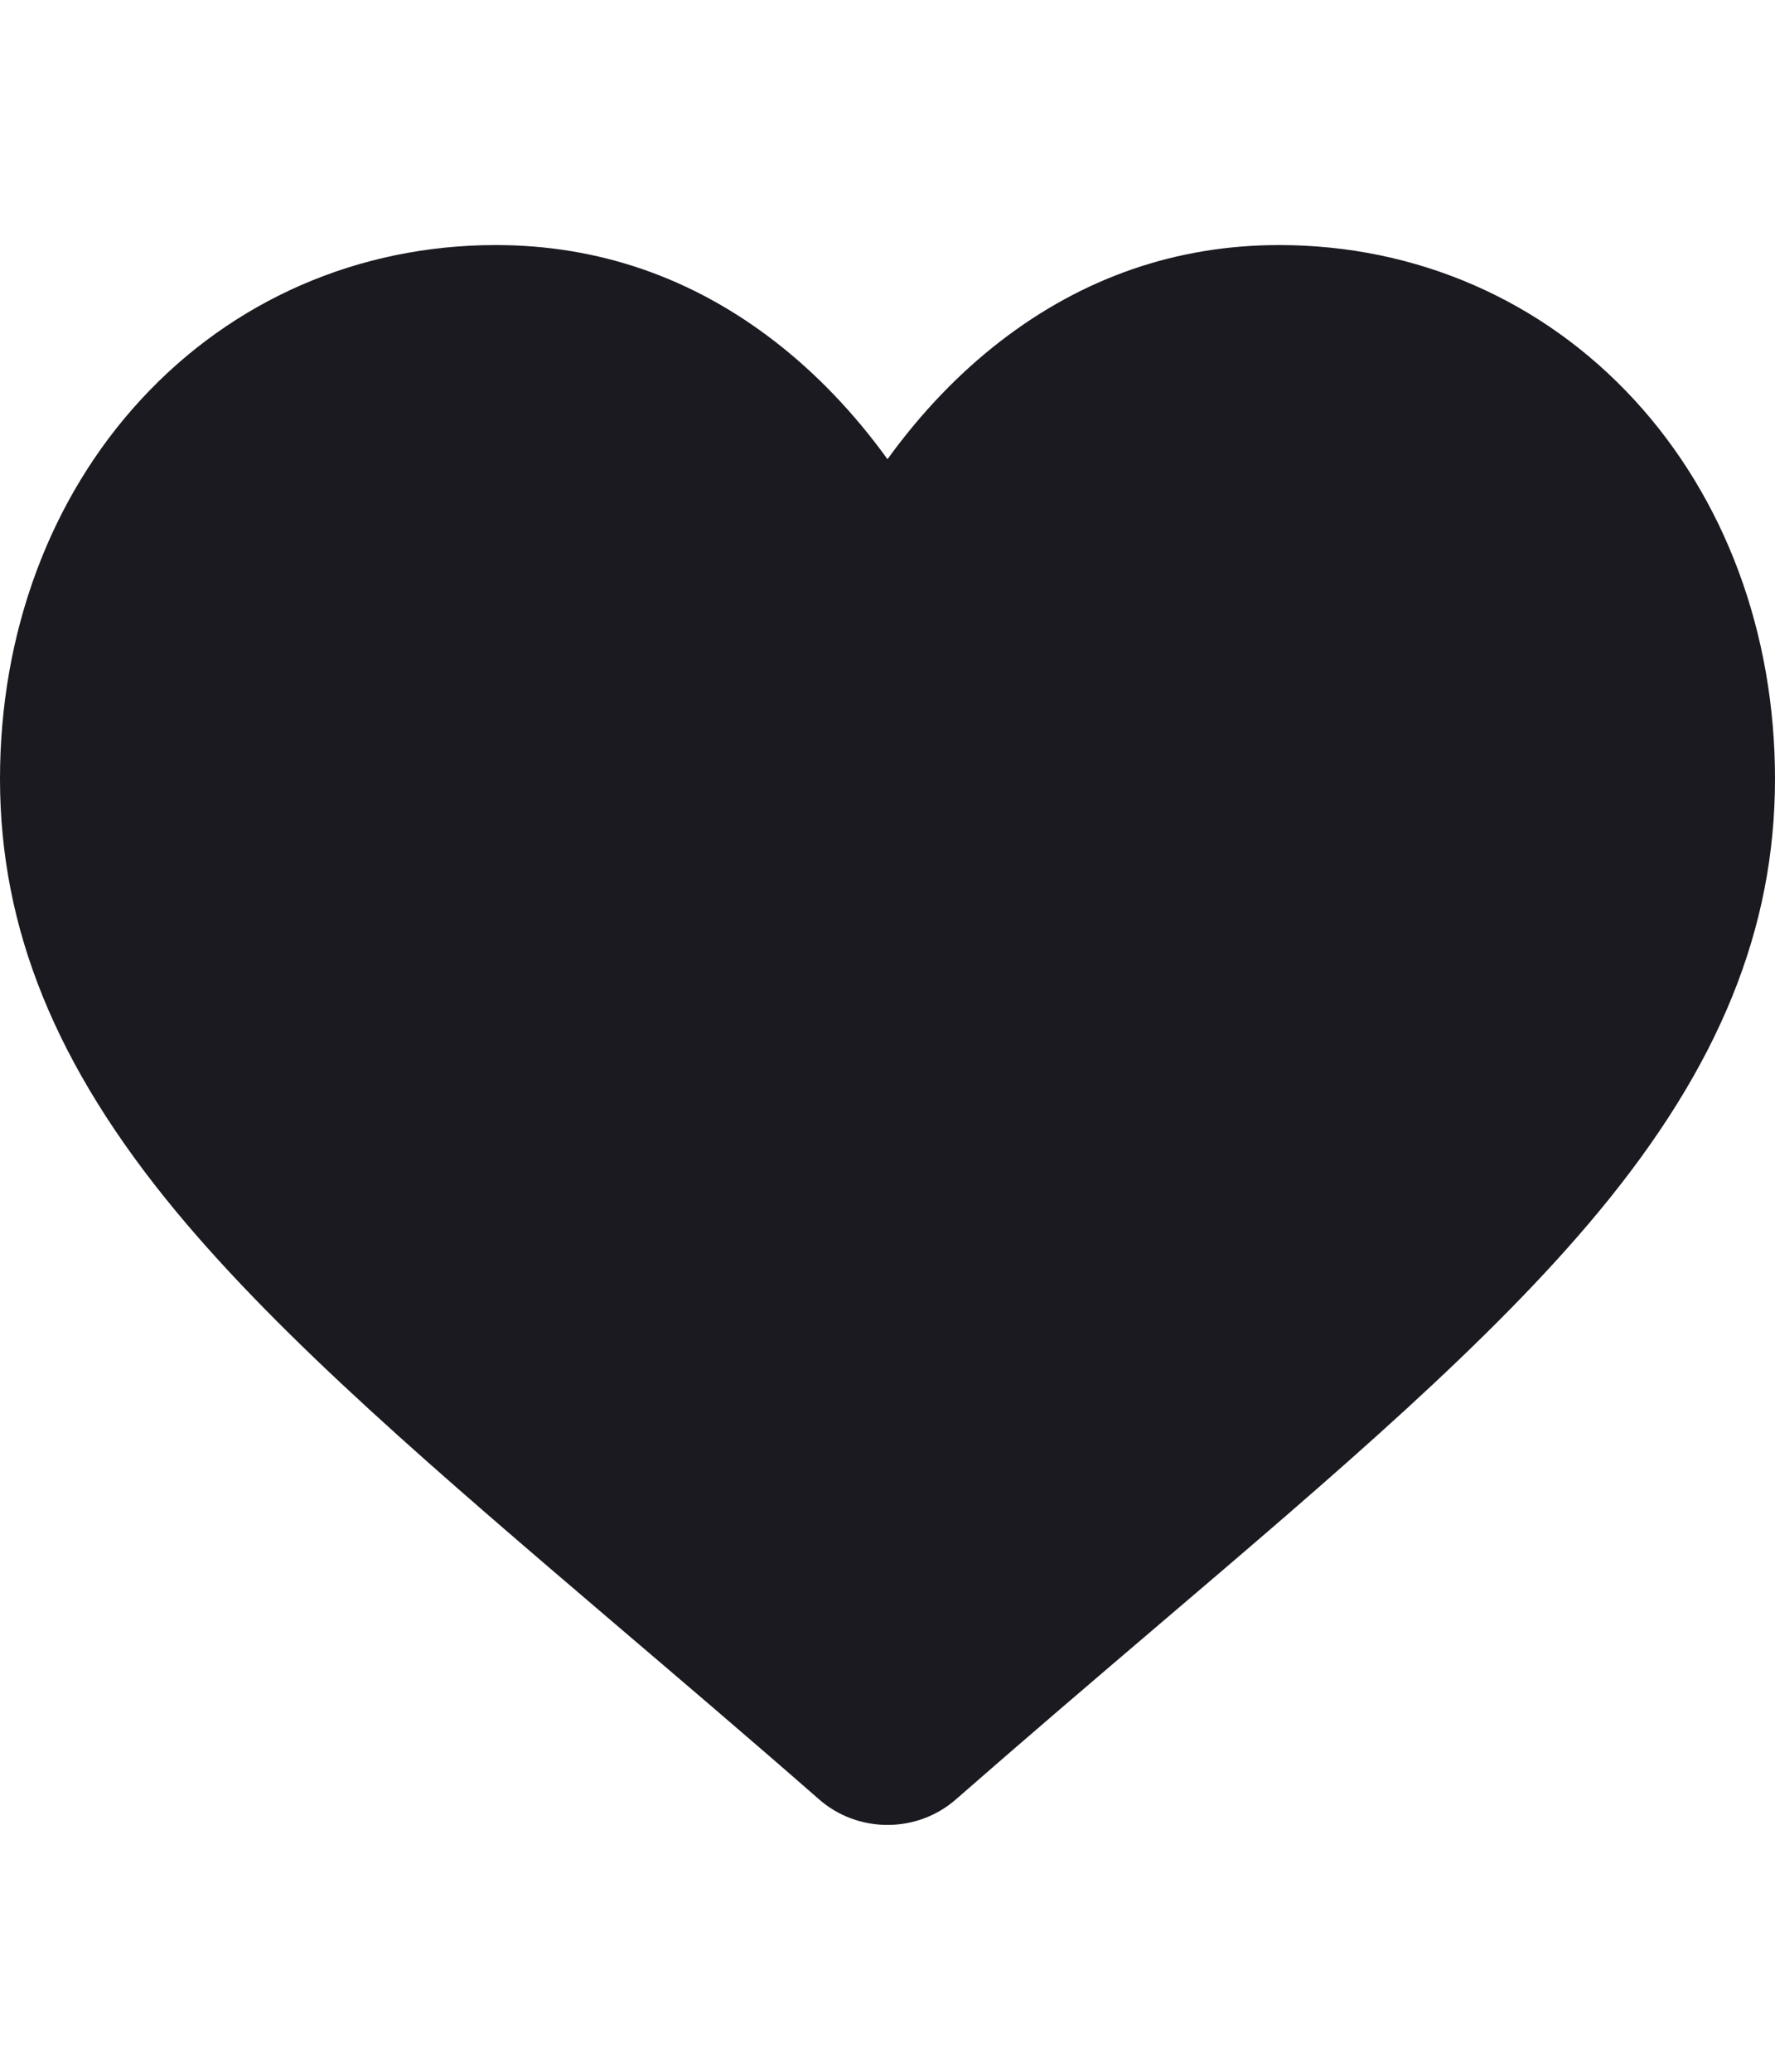 <svg width="12" height="14" viewBox="0 0 12 12" fill="none" xmlns="http://www.w3.org/2000/svg">
<path d="M11.048 1.701C10.427 1.027 9.574 0.656 8.648 0.656C7.955 0.656 7.321 0.875 6.762 1.307C6.48 1.525 6.225 1.792 6 2.103C5.775 1.792 5.52 1.525 5.238 1.307C4.679 0.875 4.045 0.656 3.352 0.656C2.426 0.656 1.573 1.027 0.952 1.701C0.338 2.367 0 3.277 0 4.263C0 5.277 0.378 6.206 1.19 7.186C1.917 8.063 2.961 8.952 4.169 9.983C4.582 10.335 5.05 10.733 5.536 11.158C5.664 11.271 5.829 11.332 6 11.332C6.171 11.332 6.336 11.271 6.464 11.158C6.95 10.733 7.418 10.334 7.831 9.982C9.04 8.952 10.084 8.063 10.81 7.186C11.622 6.206 12 5.277 12 4.263C12 3.277 11.662 2.367 11.048 1.701Z" fill="#1B1A21"/>
</svg>
